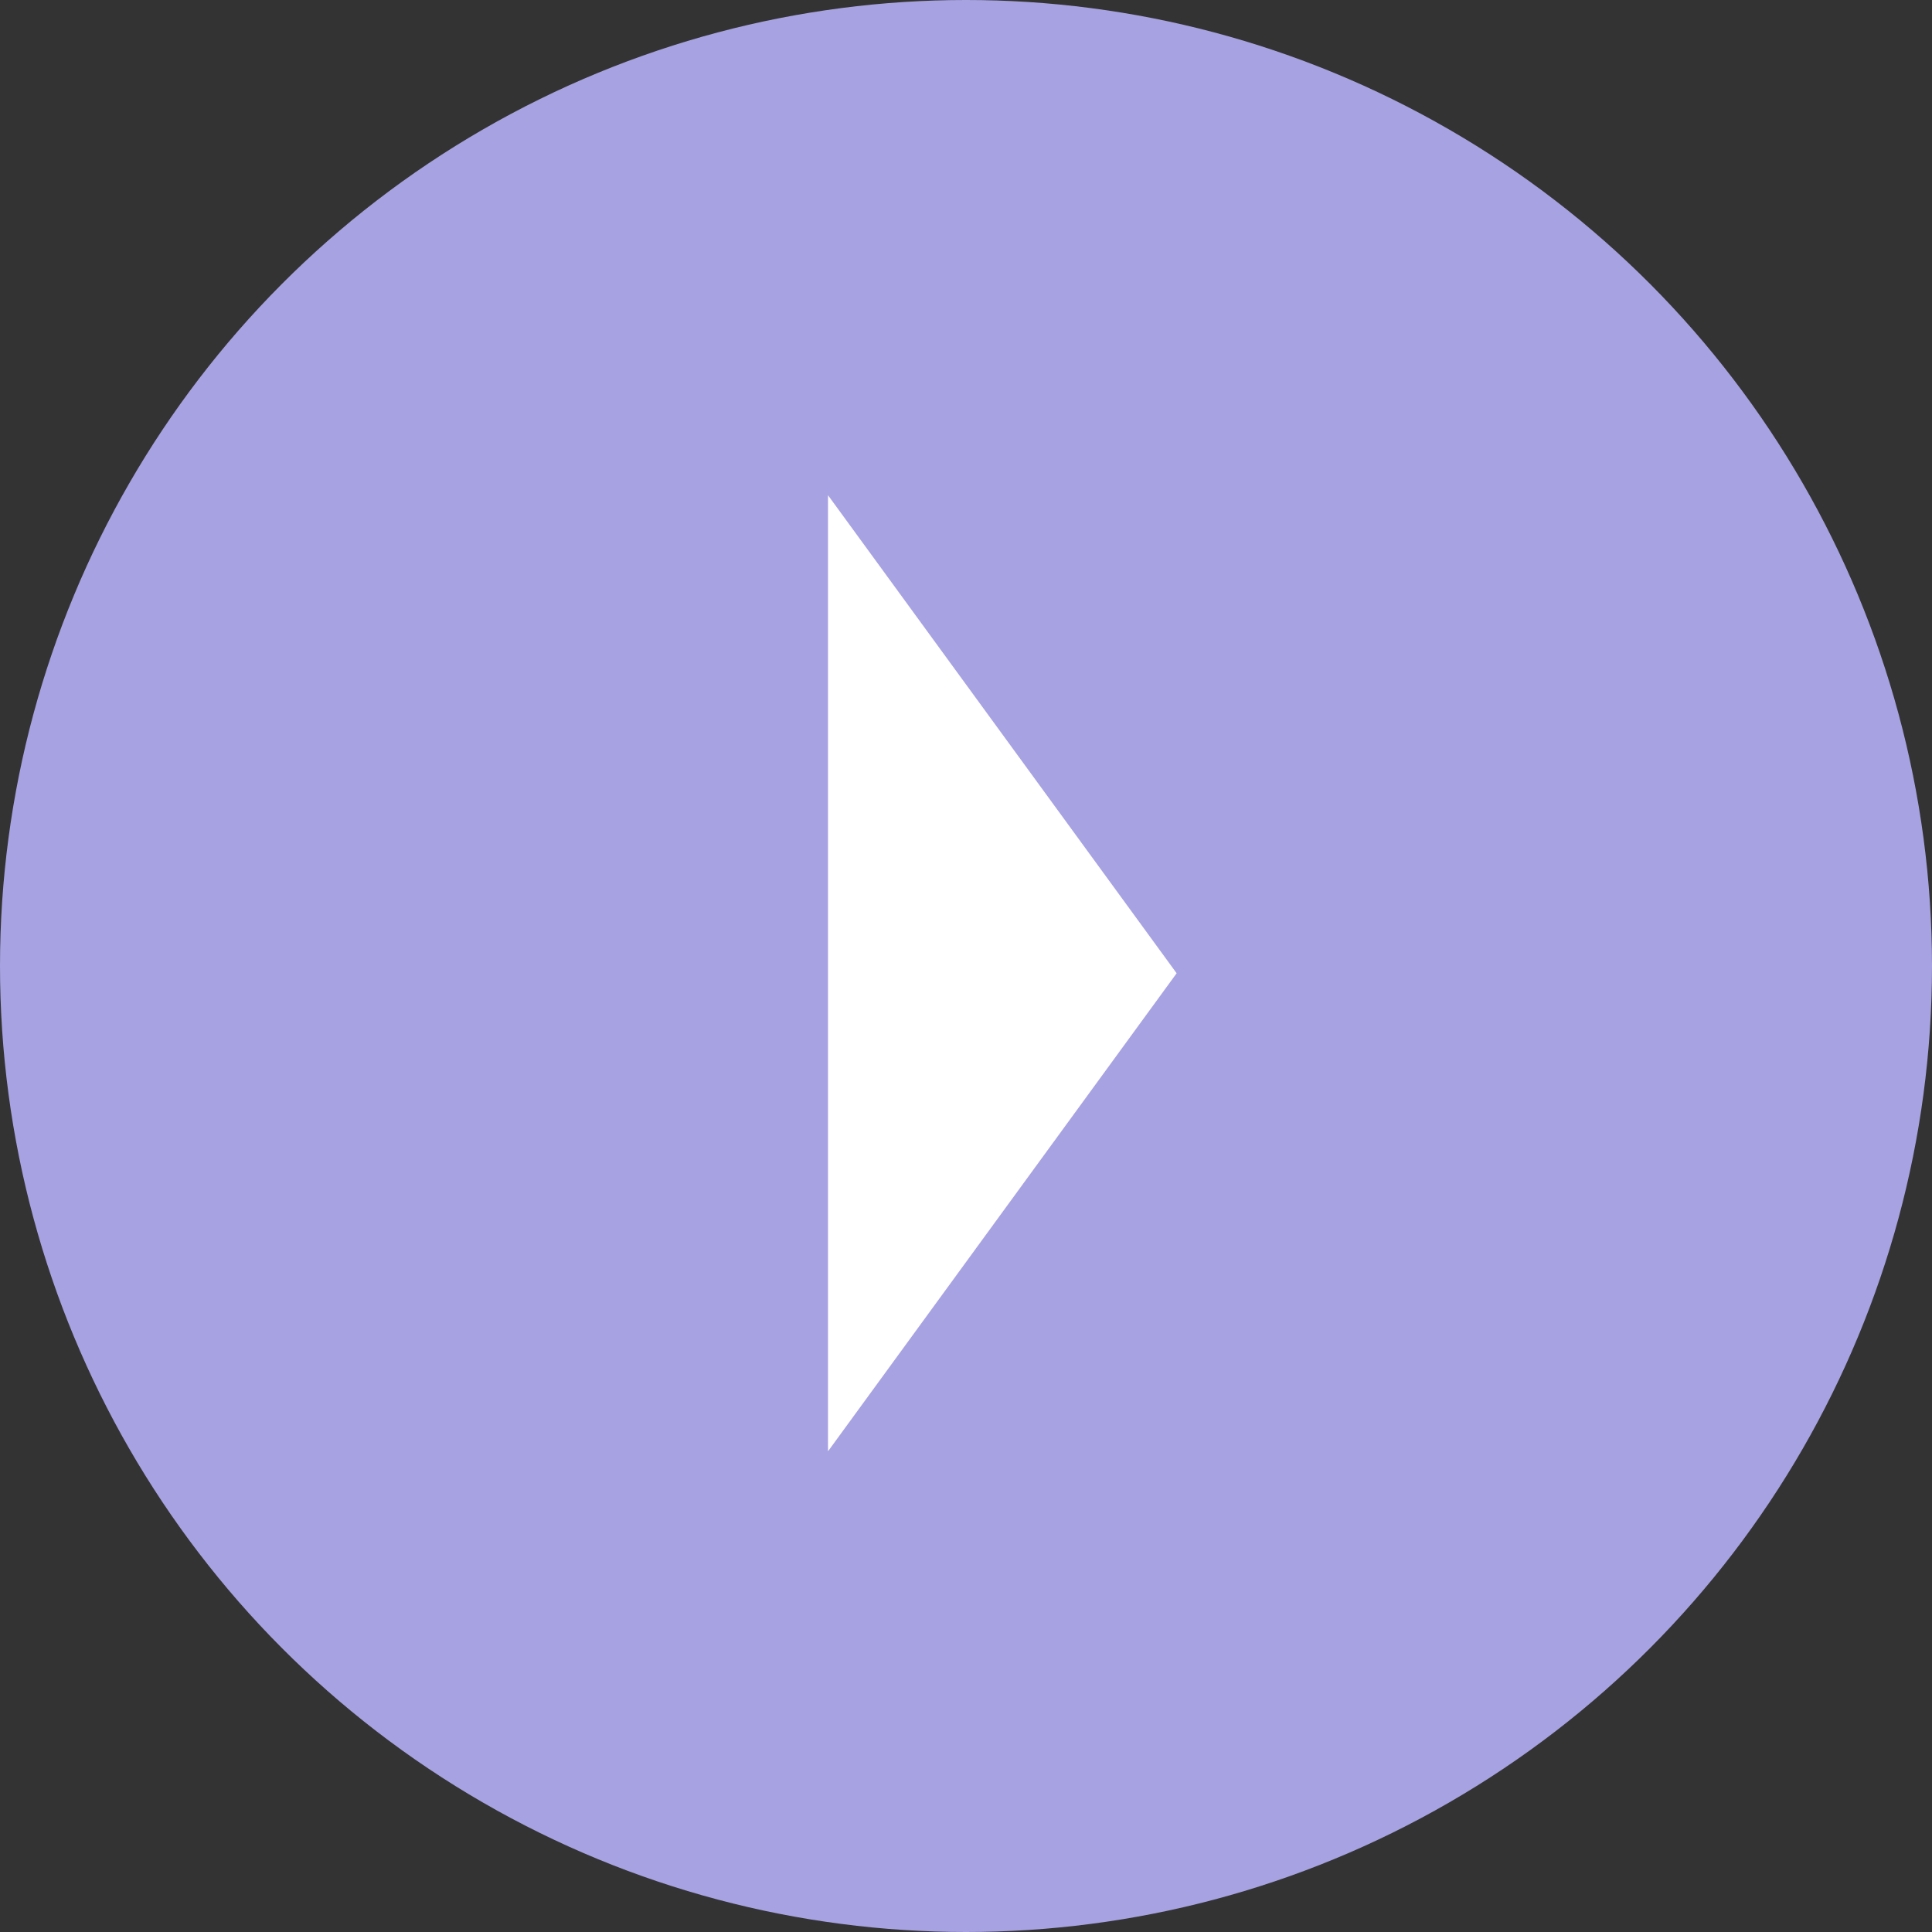 <svg width="133" height="133" viewBox="0 0 133 133" fill="none" xmlns="http://www.w3.org/2000/svg">
<rect x="0" y="0" width="133" height="133" fill="#333333" stroke="none"/>
<circle cx="66.5" cy="66.5" r="66.5" fill="#A7A2E1"/>
<path d="M81 67L57 34.091L57 99.909L81 67Z" fill="white"/>
</svg>
